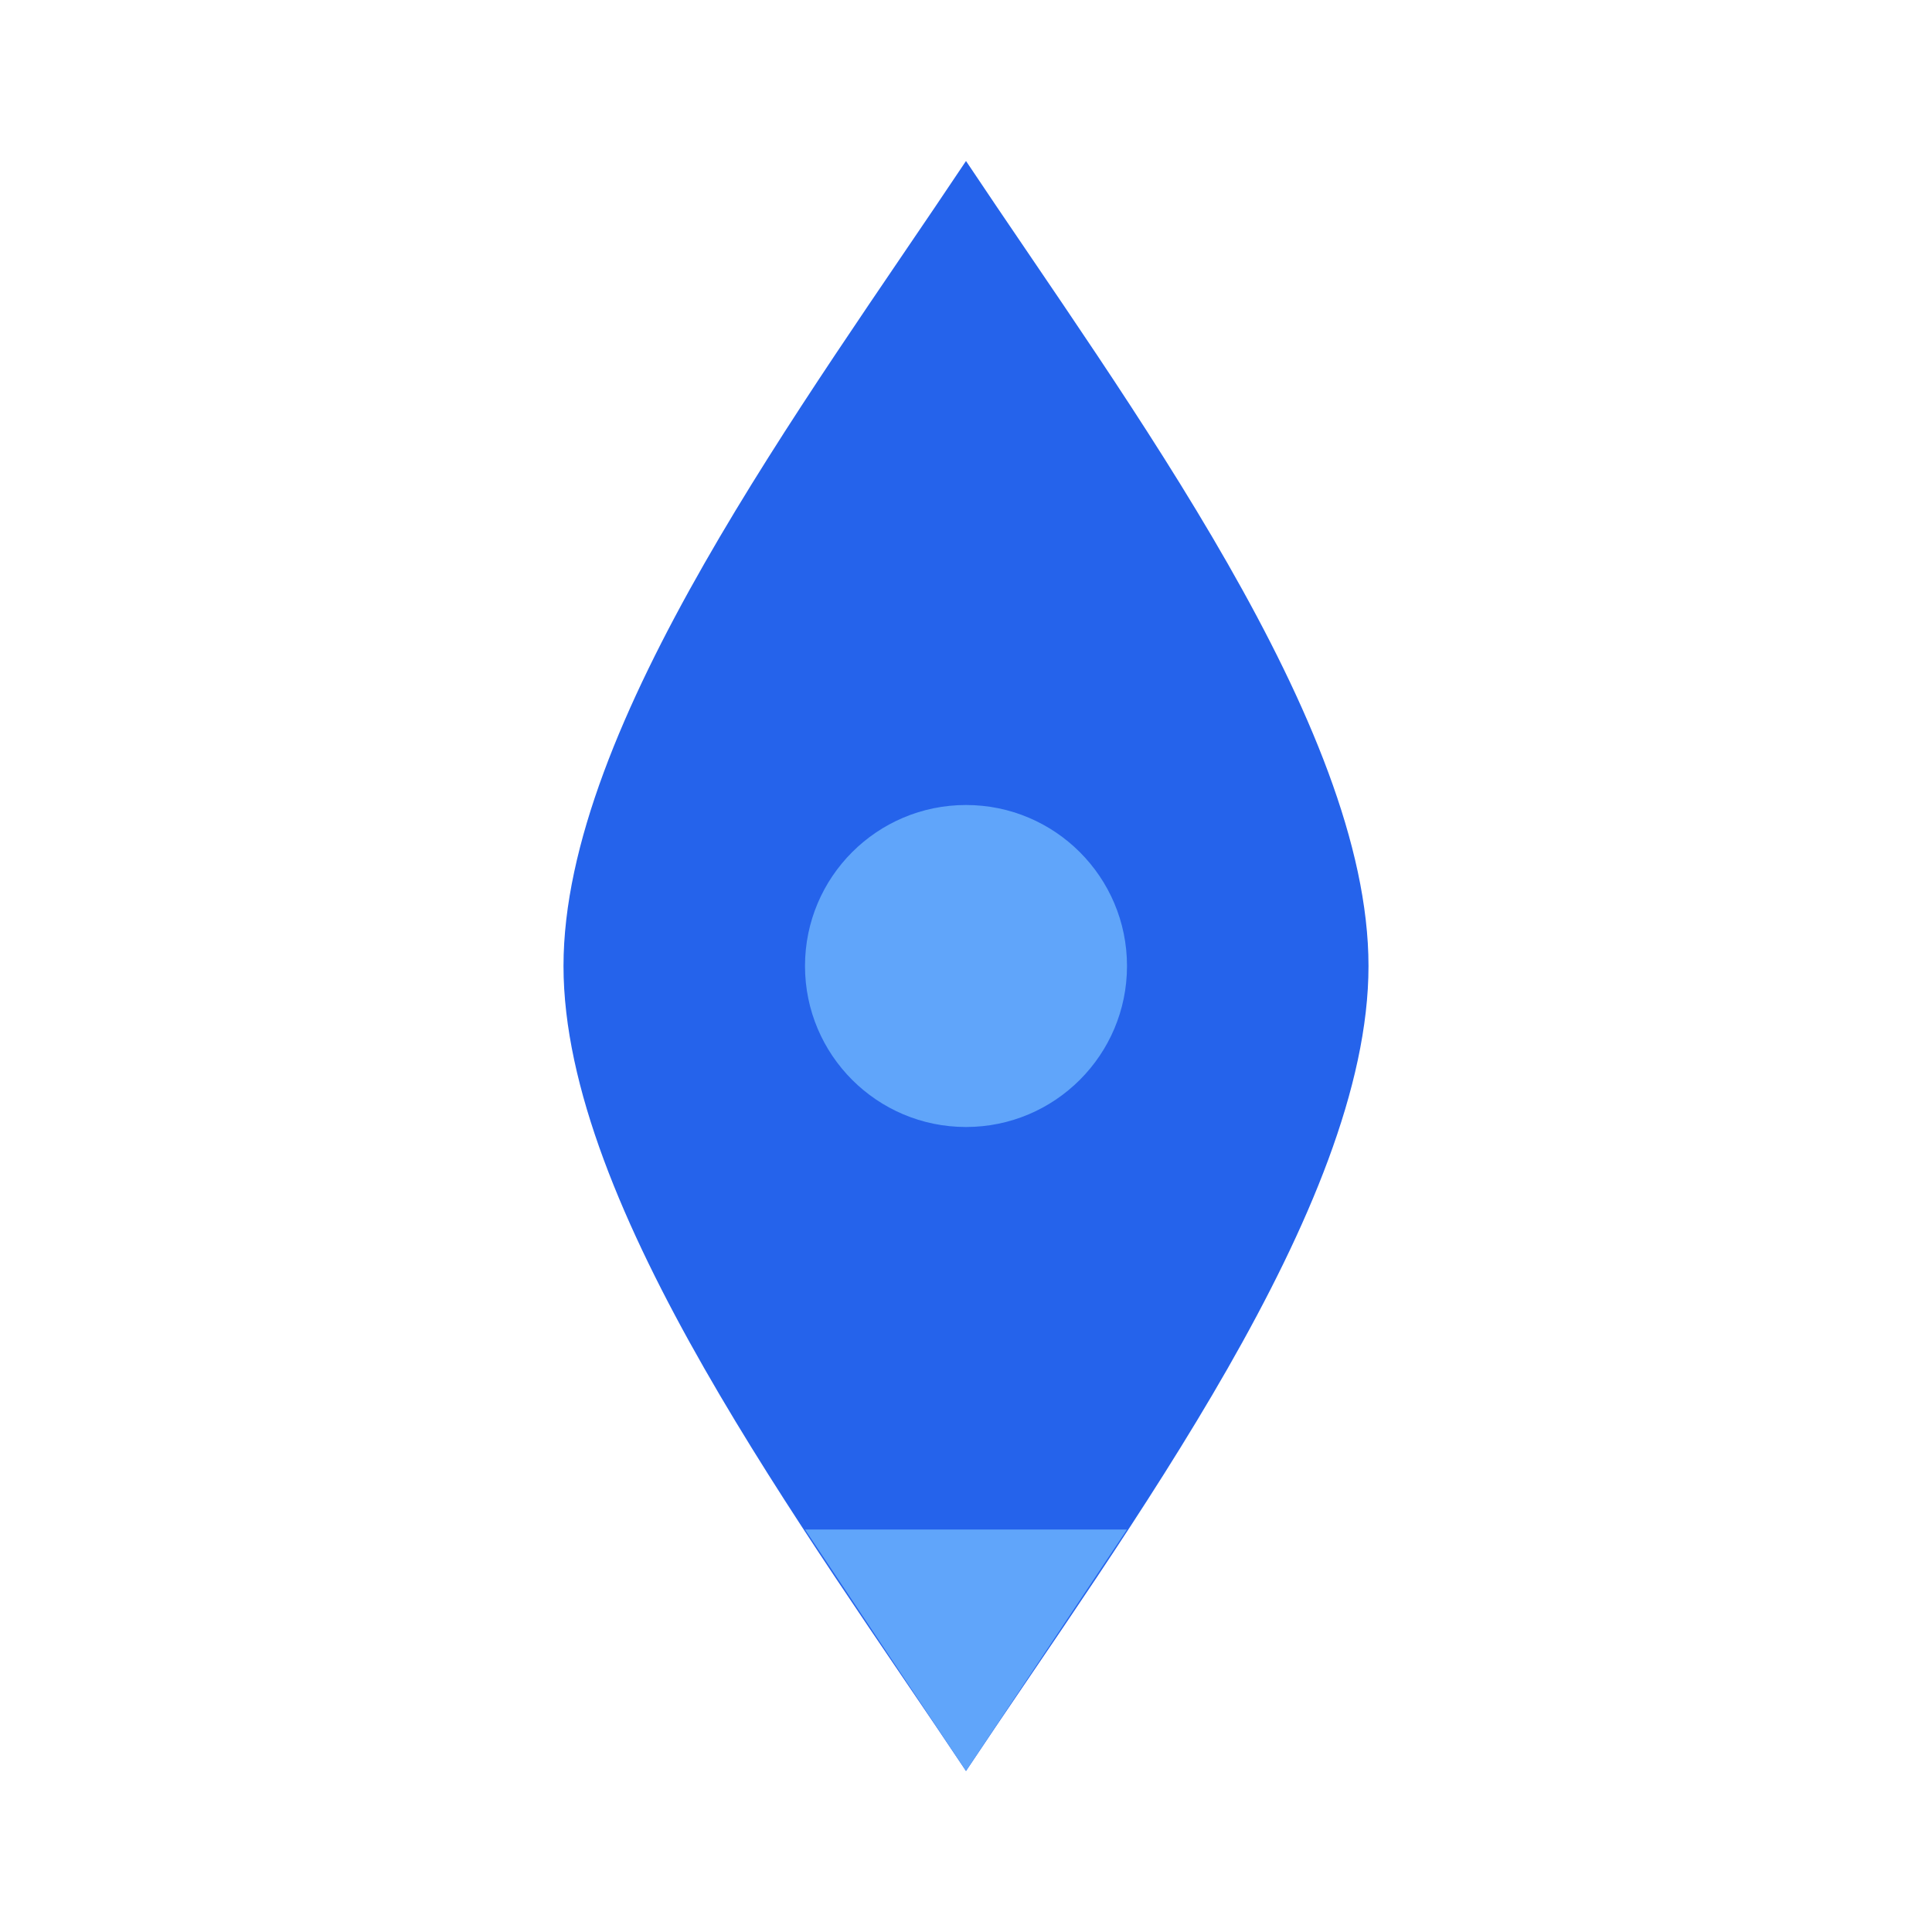 <?xml version="1.0" encoding="UTF-8"?>
<svg width="48" height="48" viewBox="0 0 48 48" fill="none" xmlns="http://www.w3.org/2000/svg">
  <g>
    <path d="M24 4C28 10 34 18 34 24C34 30 28 38 24 44C20 38 14 30 14 24C14 18 20 10 24 4Z" fill="#2563EB"/>
    <circle cx="24" cy="24" r="4" fill="#60A5FA"/>
    <path d="M24 44L20 38H28L24 44Z" fill="#60A5FA"/>
  </g>
</svg> 